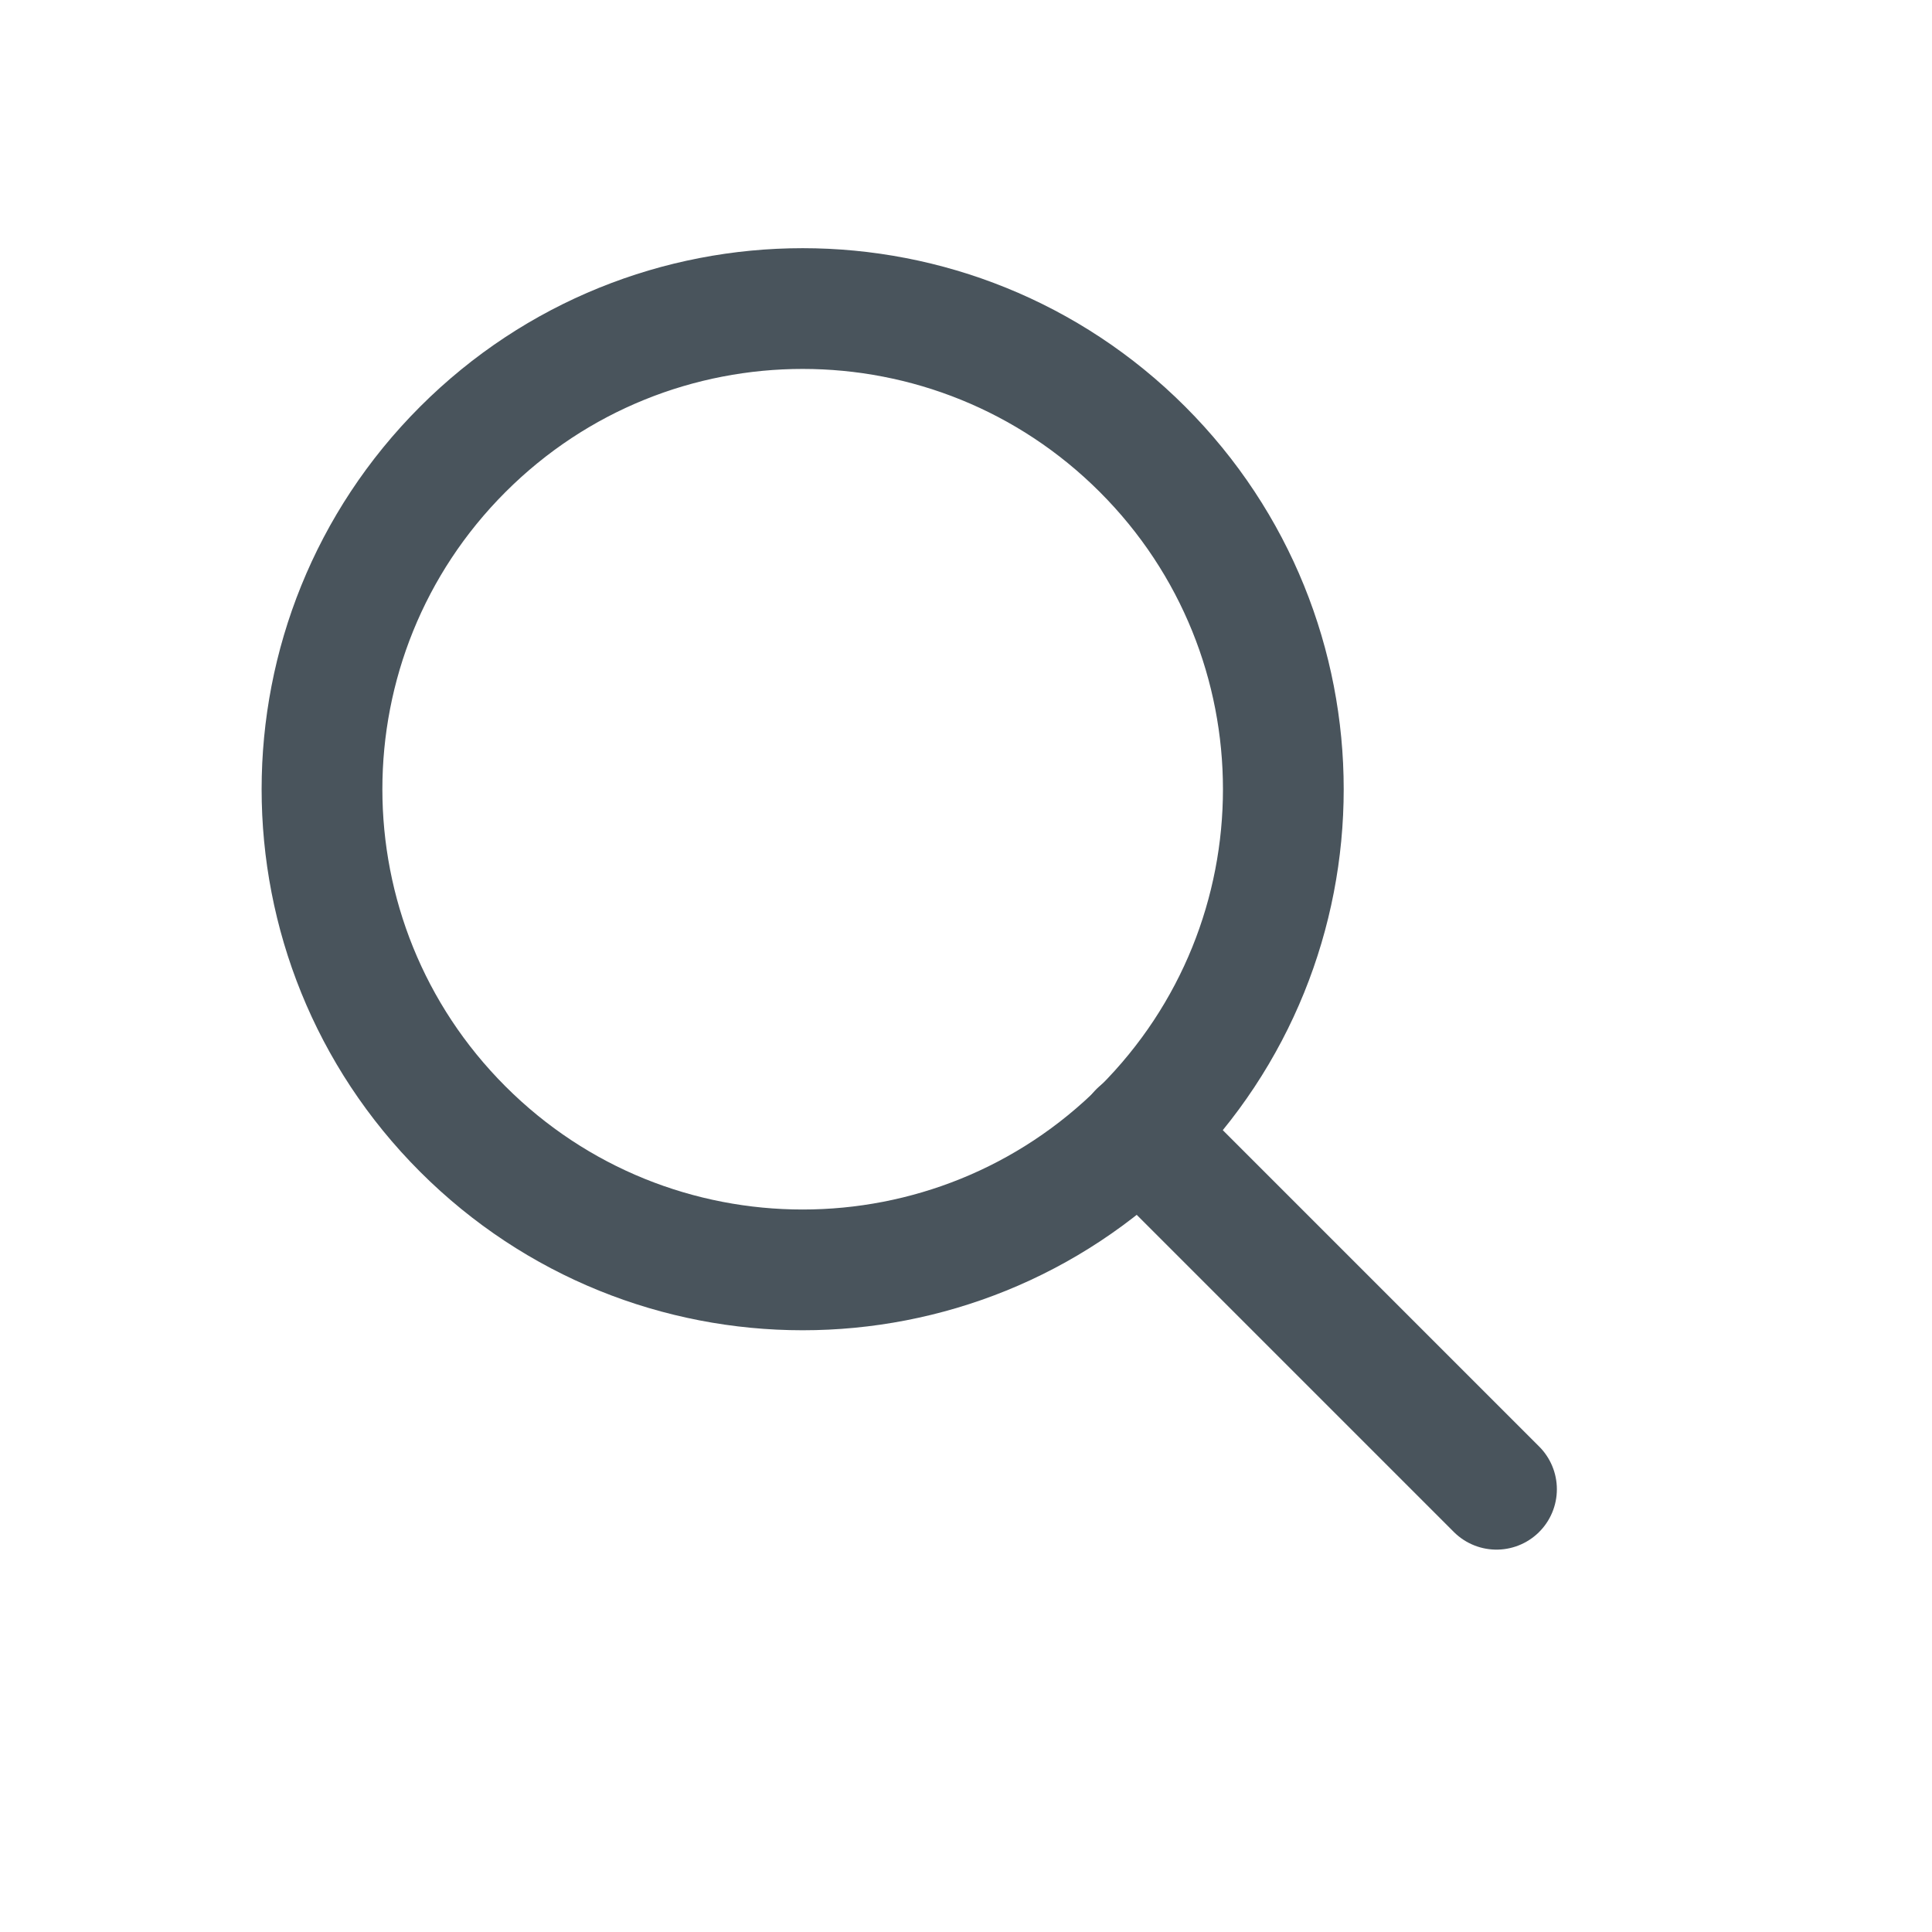 <svg width="24" height="24" viewBox="0 0 24 24" fill="none" xmlns="http://www.w3.org/2000/svg">
<path d="M14.193 5.582C16.525 7.914 16.525 11.694 14.193 14.026C11.861 16.358 8.081 16.358 5.749 14.026C3.417 11.694 3.417 7.914 5.749 5.582C8.081 3.25 11.861 3.25 14.193 5.582" stroke="#49545C" stroke-width="1.5" stroke-linecap="round" stroke-linejoin="round"/>
<path d="M14.15 14.06L18.59 18.5" stroke="#49545C" stroke-width="1.5" stroke-linecap="round" stroke-linejoin="round"/>
</svg>

